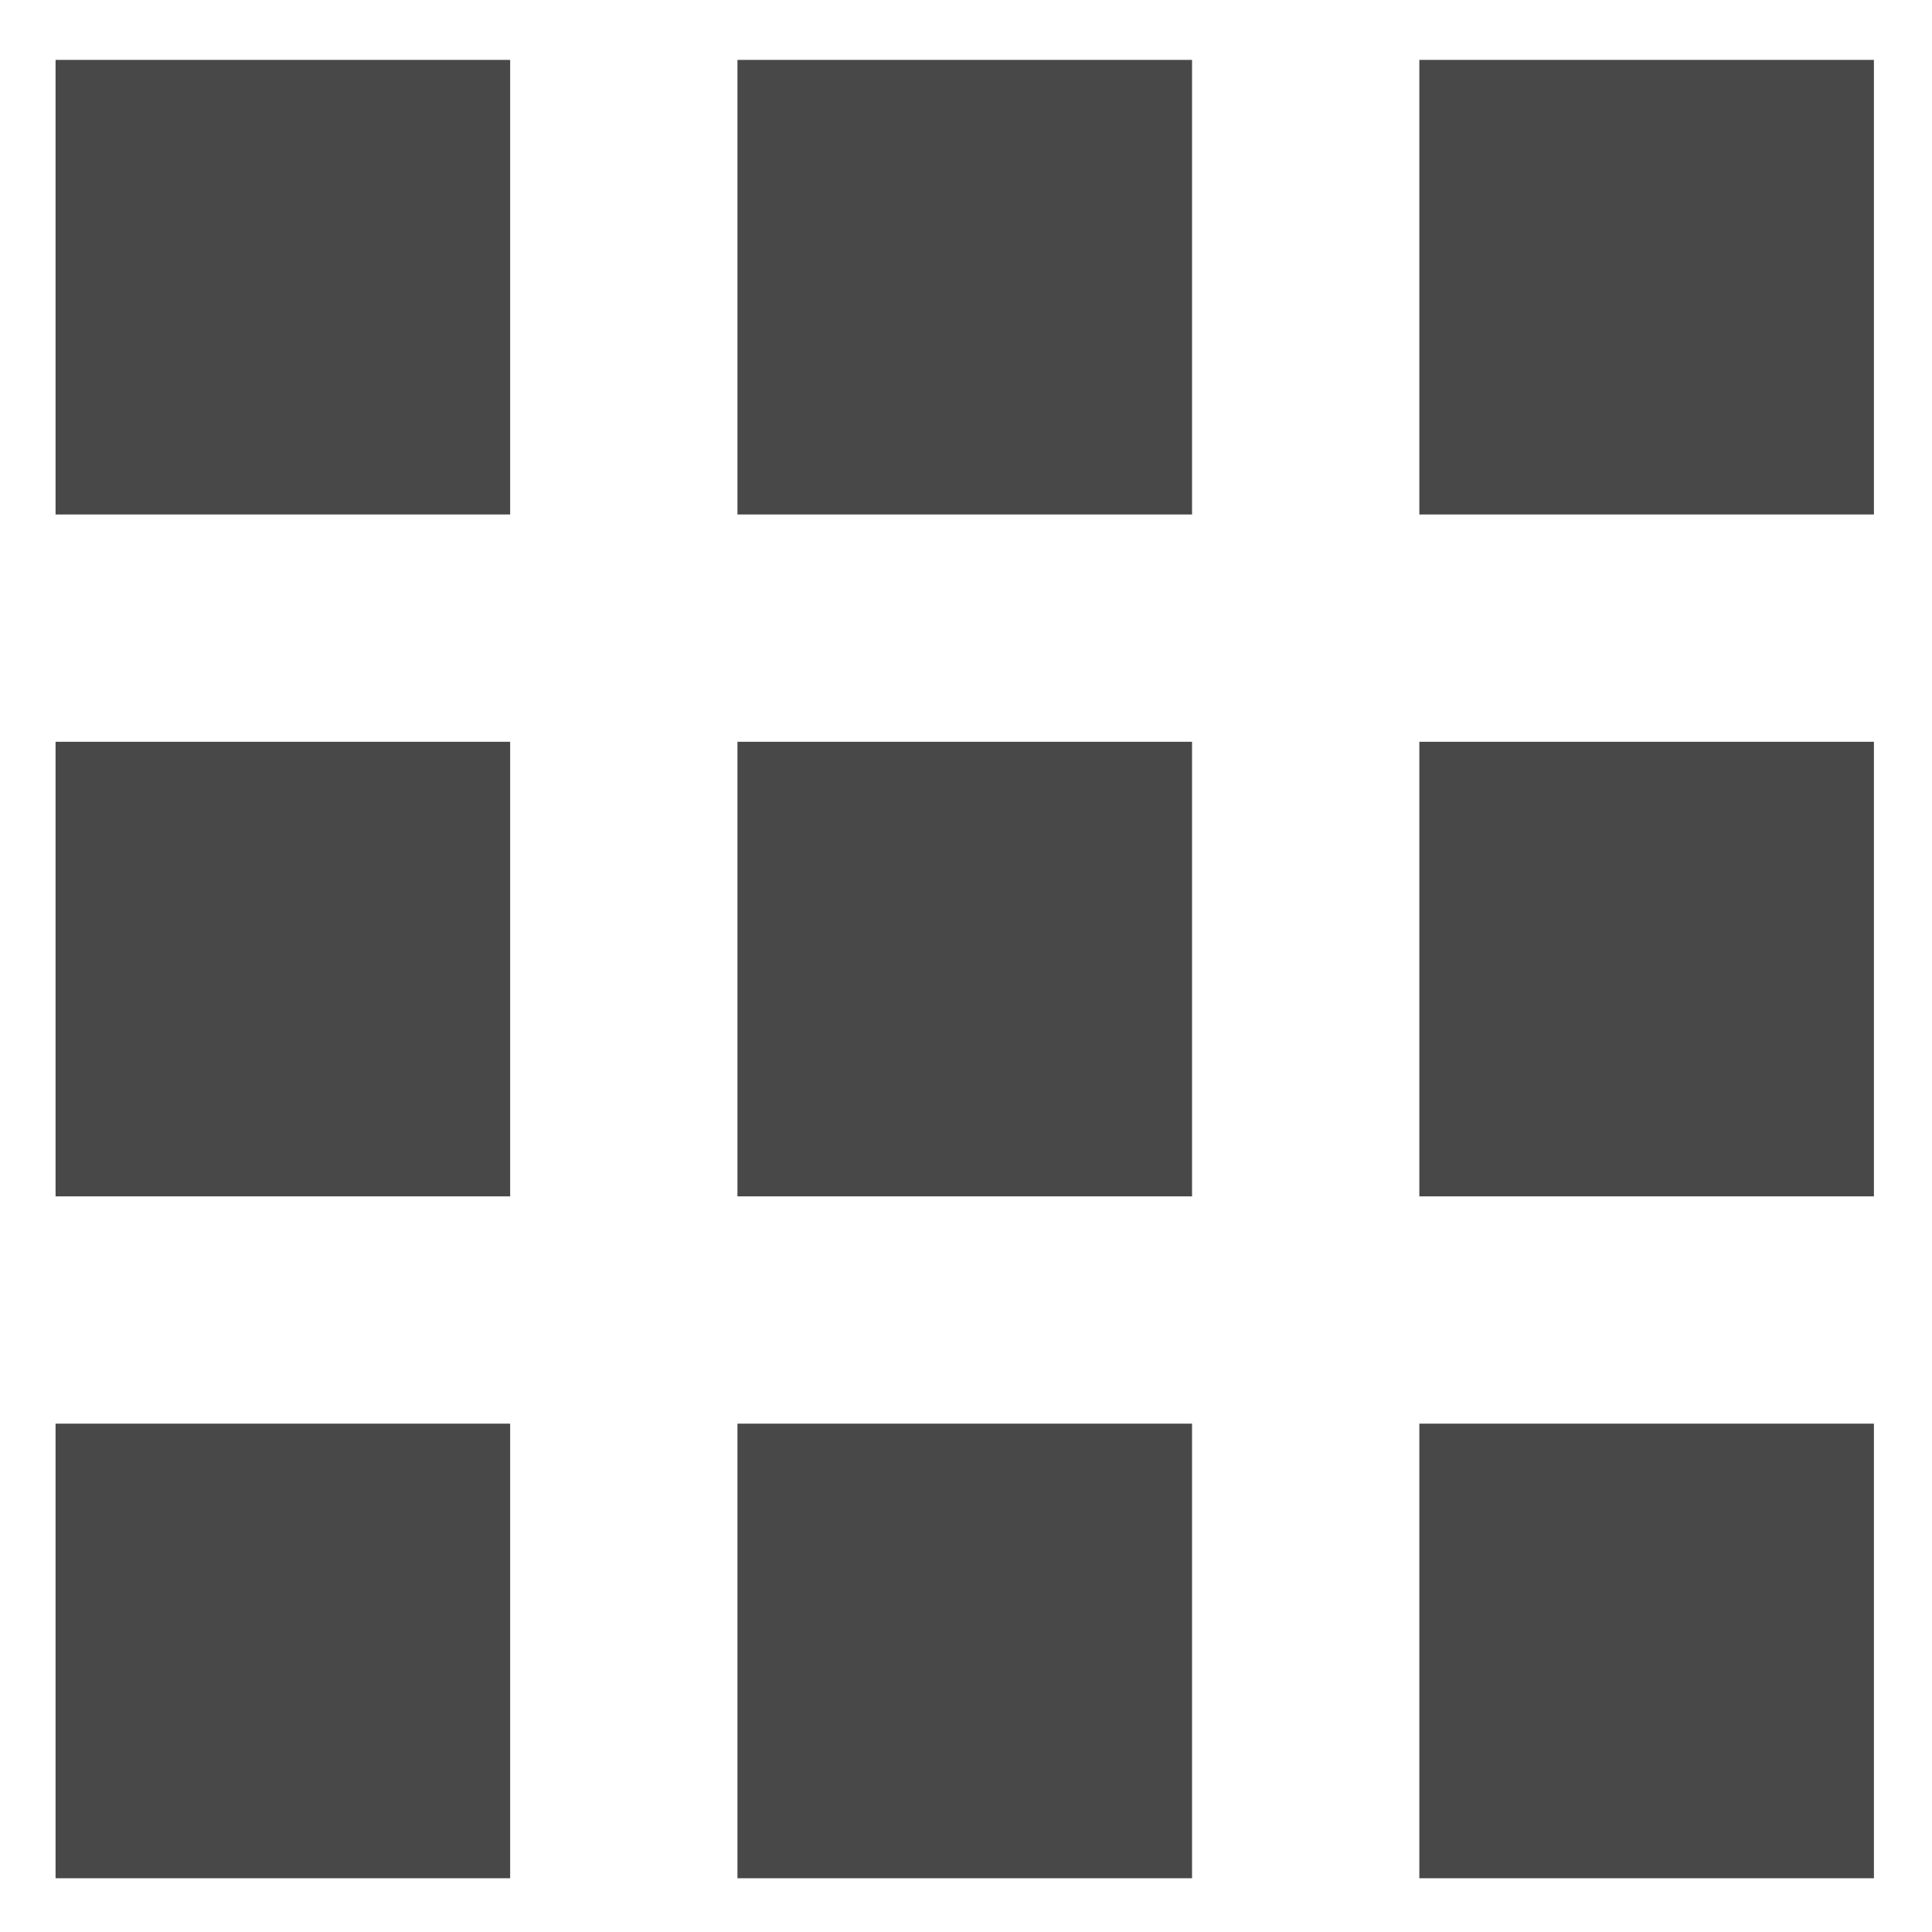 <svg width="17" height="17" xmlns="http://www.w3.org/2000/svg">

 <g>
  <title>background</title>
  <rect fill="none" id="canvas_background" height="19" width="19" y="-1" x="-1"/>
 </g>
 <g>
  <title>Layer 1</title>
  <rect fill="#484848" x="0.489" y="0.527" id="svg_1" width="4" height="4"/>
  <rect fill="#484848" y="0.527" id="svg_2" x="6.489" width="4" height="4"/>
  <rect fill="#484848" y="0.527" id="svg_3" x="12.489" width="4" height="4"/>
  <rect fill="#484848" x="0.489" id="svg_4" y="6.527" width="4" height="4"/>
  <rect fill="#484848" id="svg_5" y="6.527" x="6.489" width="4" height="4"/>
  <rect fill="#484848" id="svg_6" y="6.527" x="12.489" width="4" height="4"/>
  <rect fill="#484848" x="0.489" id="svg_7" y="12.527" width="4" height="4"/>
  <rect fill="#484848" id="svg_8" y="12.527" x="6.489" width="4" height="4"/>
  <rect fill="#484848" id="svg_9" y="12.527" x="12.489" width="4" height="4"/>
 </g>
</svg>